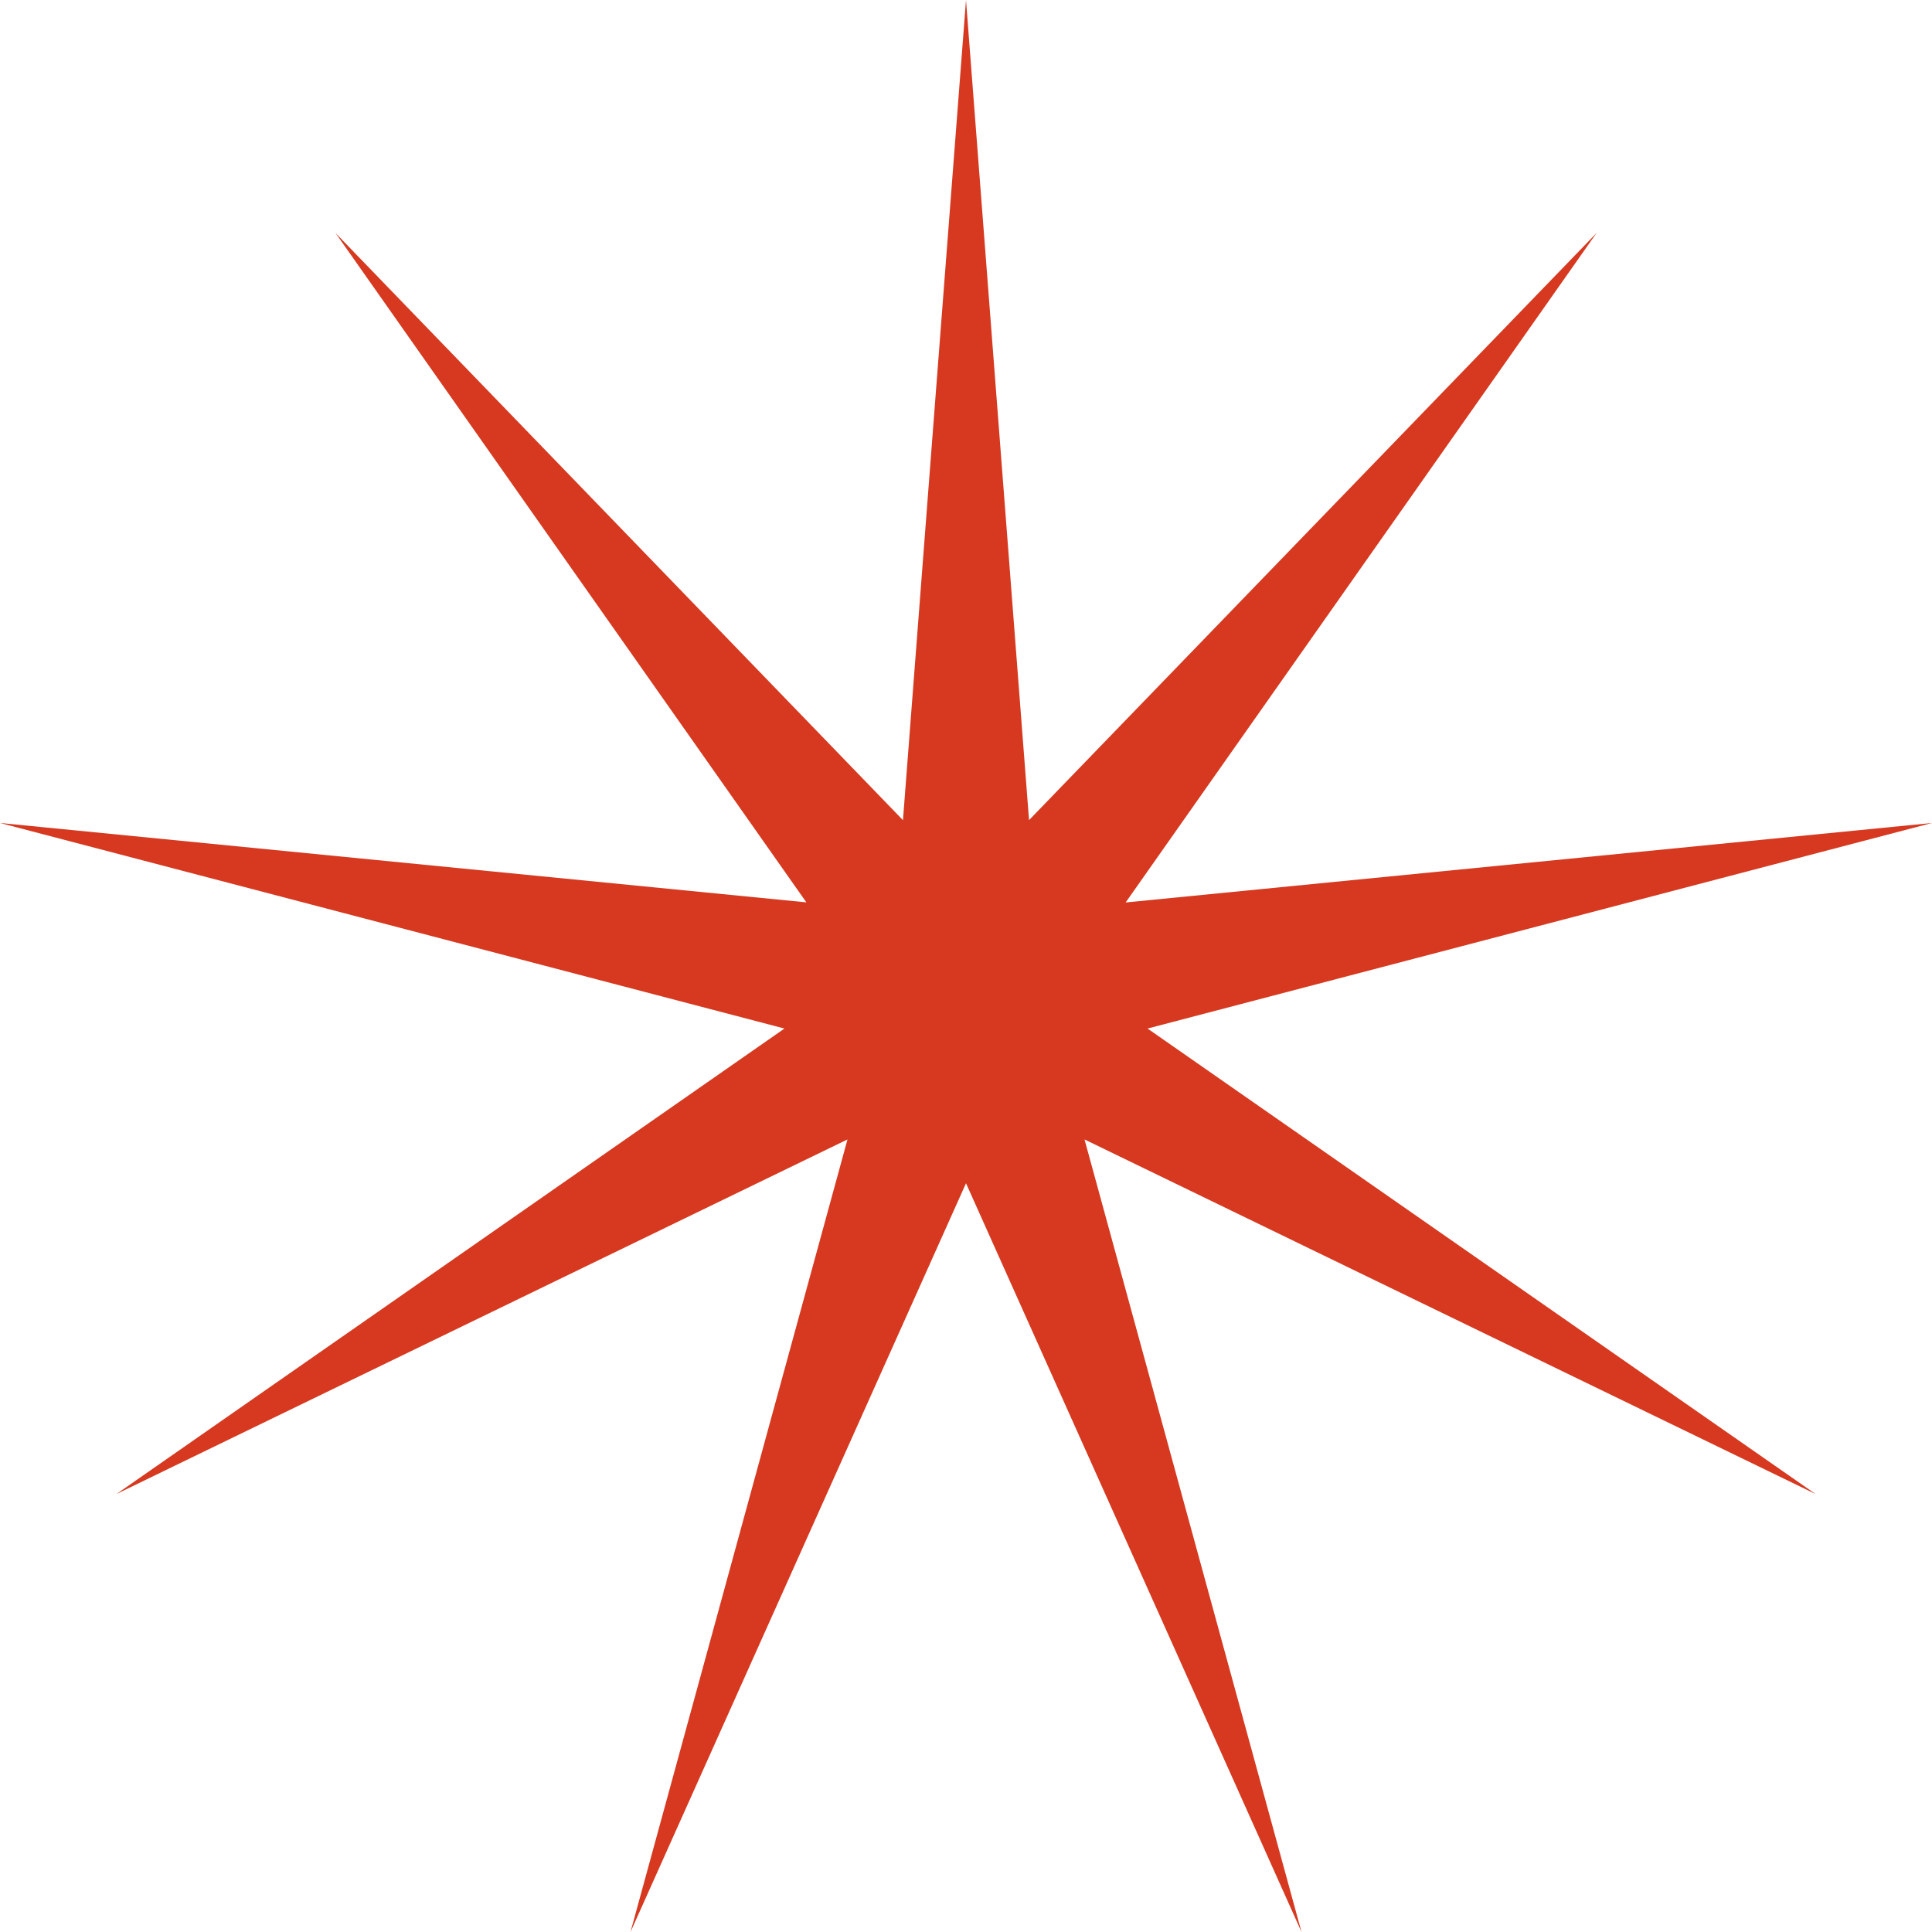 <svg width="35" height="35" viewBox="0 0 35 35" fill="none" xmlns="http://www.w3.org/2000/svg">
<path d="M17.5 0L18.642 14.857L28.923 4.221L20.392 16.349L35 14.909L20.789 18.633L32.891 27.066L19.647 20.642L23.578 35L17.5 21.436L11.422 35L15.353 20.642L2.109 27.066L14.211 18.633L0 14.909L14.608 16.347L6.078 4.221L16.358 14.858L17.5 0Z" fill="#D63920"/>
</svg>
